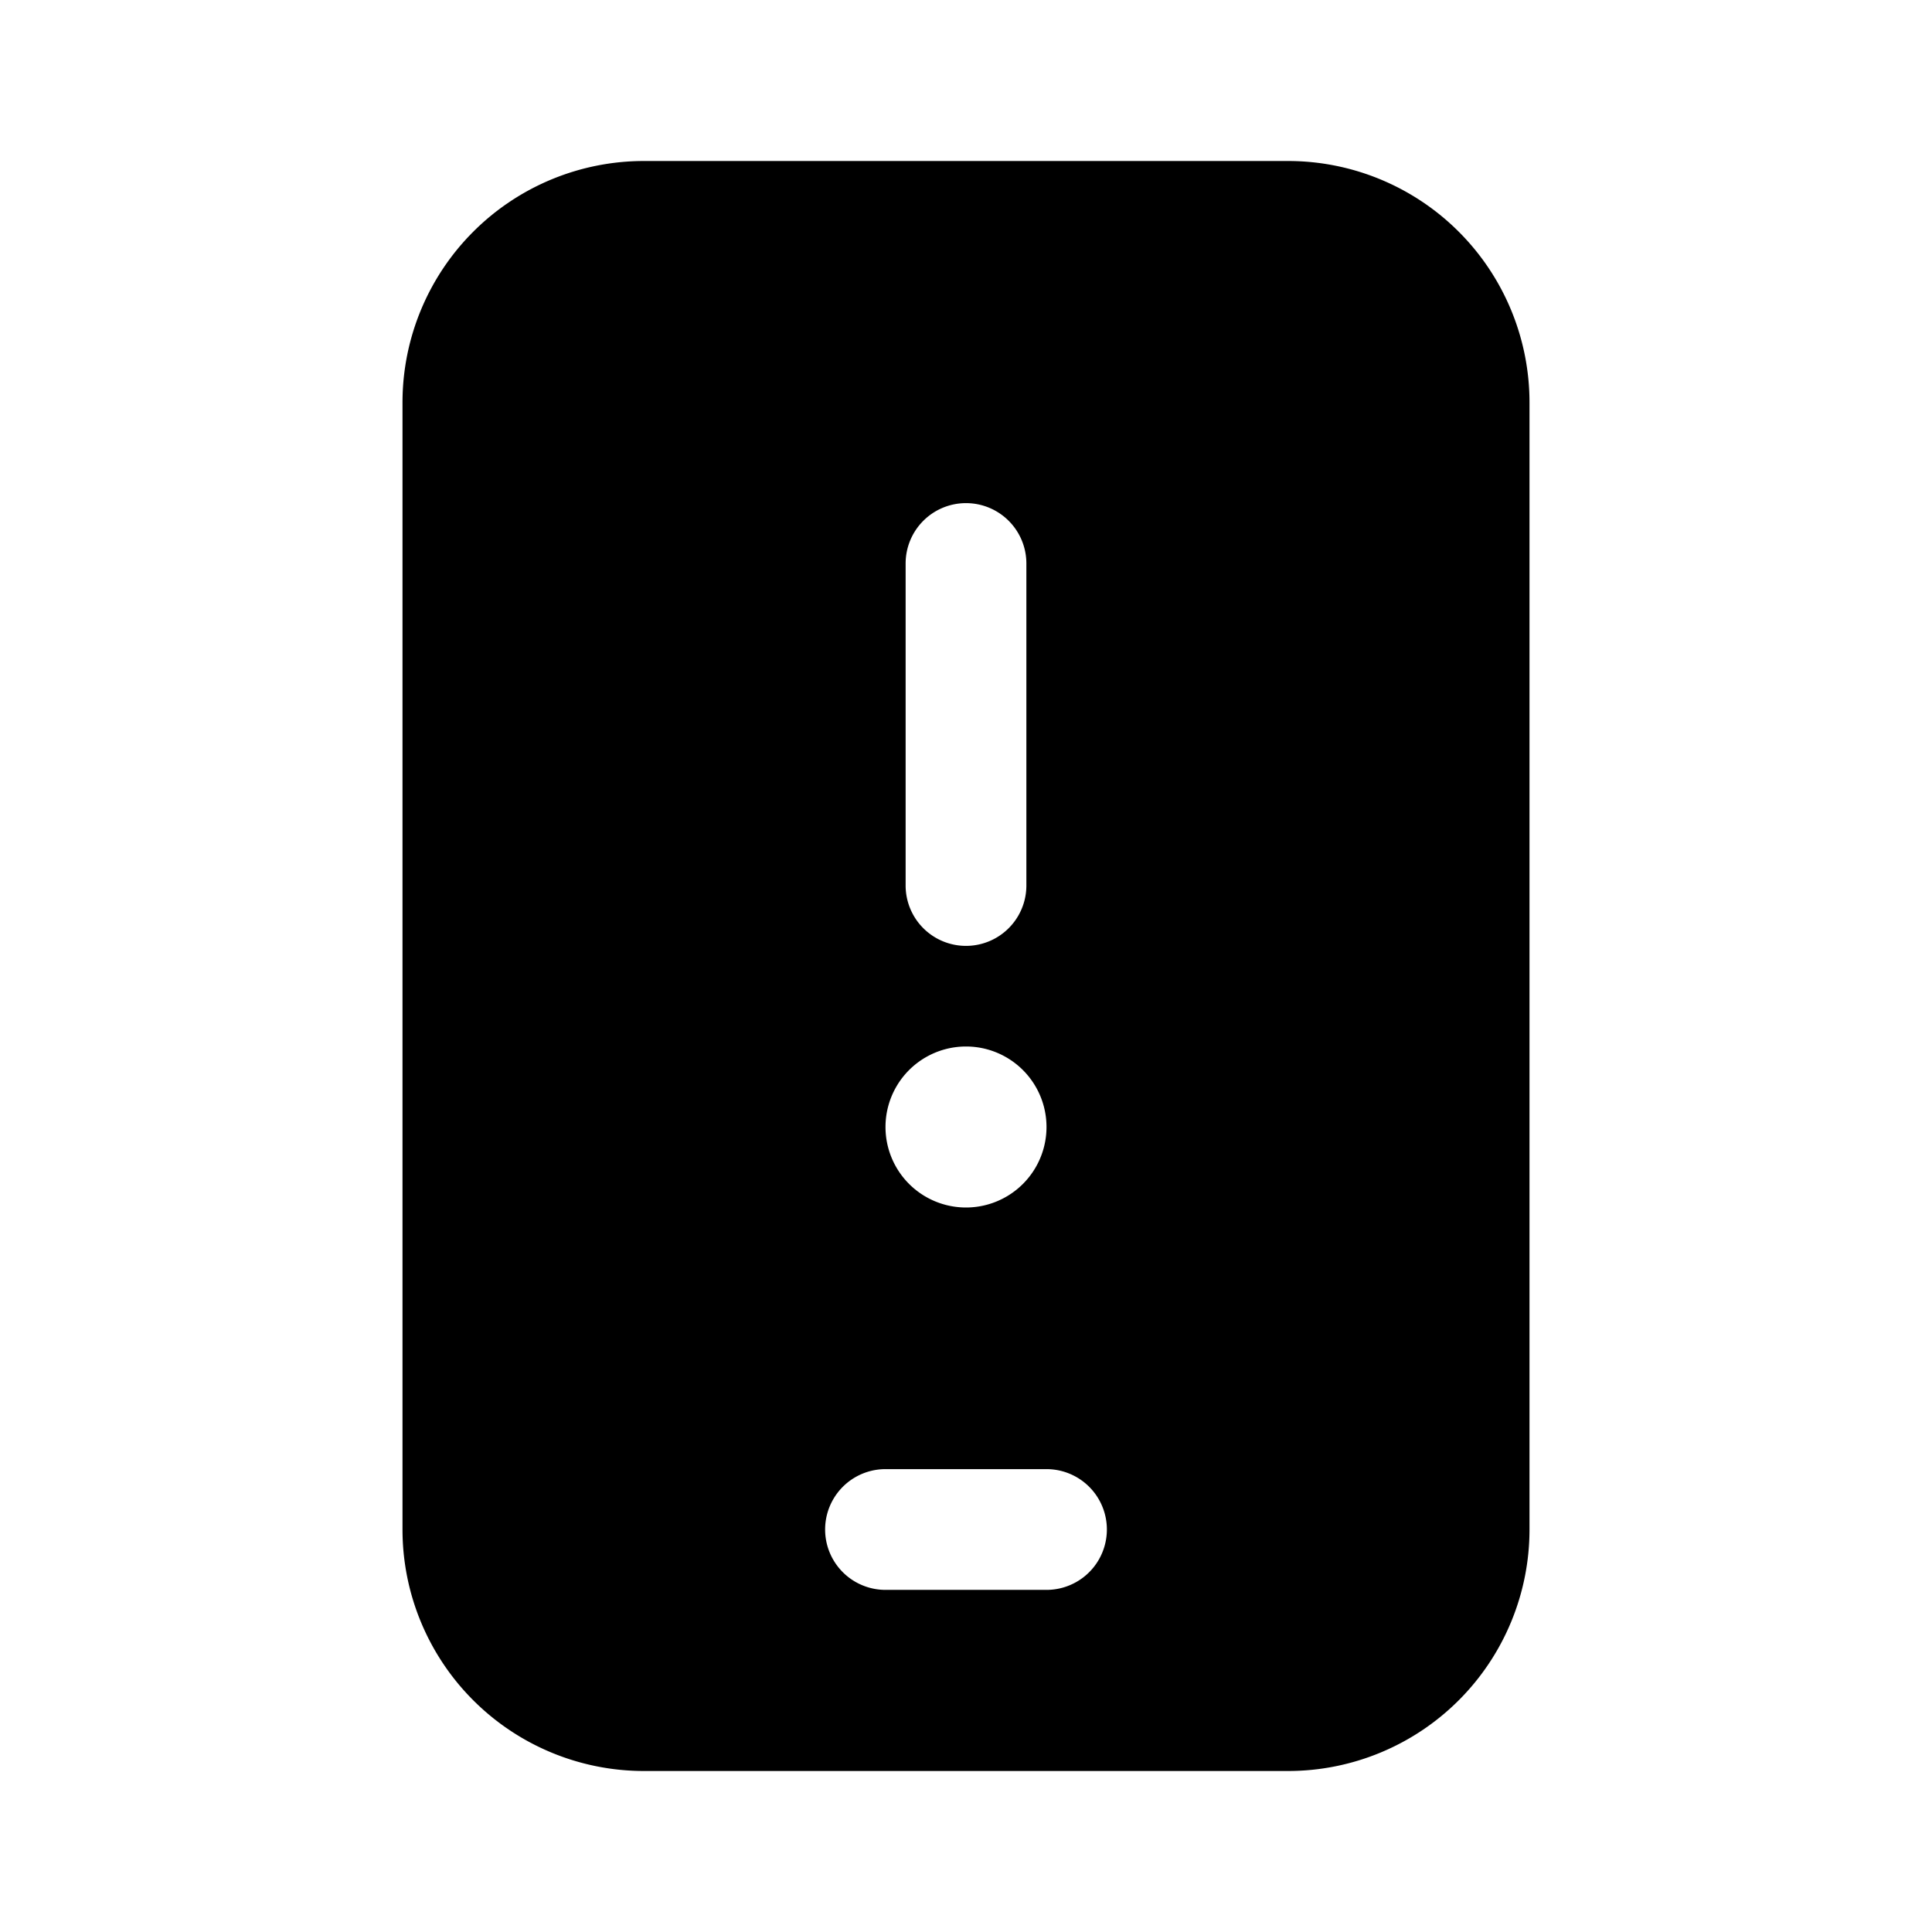 <svg xmlns="http://www.w3.org/2000/svg" width="1em" height="1em" viewBox="0 0 24 24">
  <path fill="currentColor" fill-rule="evenodd" d="M8 2a3 3 0 0 0-3 3v14a3 3 0 0 0 3 3h8a3 3 0 0 0 3-3V5a3 3 0 0 0-3-3H8Zm3 16.25a.75.75 0 0 0 0 1.5h2a.75.75 0 0 0 0-1.5h-2Zm1-12a.75.75 0 0 1 .75.75v4a.75.75 0 0 1-1.5 0V7a.75.75 0 0 1 .75-.75ZM12 15a1 1 0 1 0 0-2 1 1 0 0 0 0 2Z" clip-rule="evenodd"/>
</svg>

